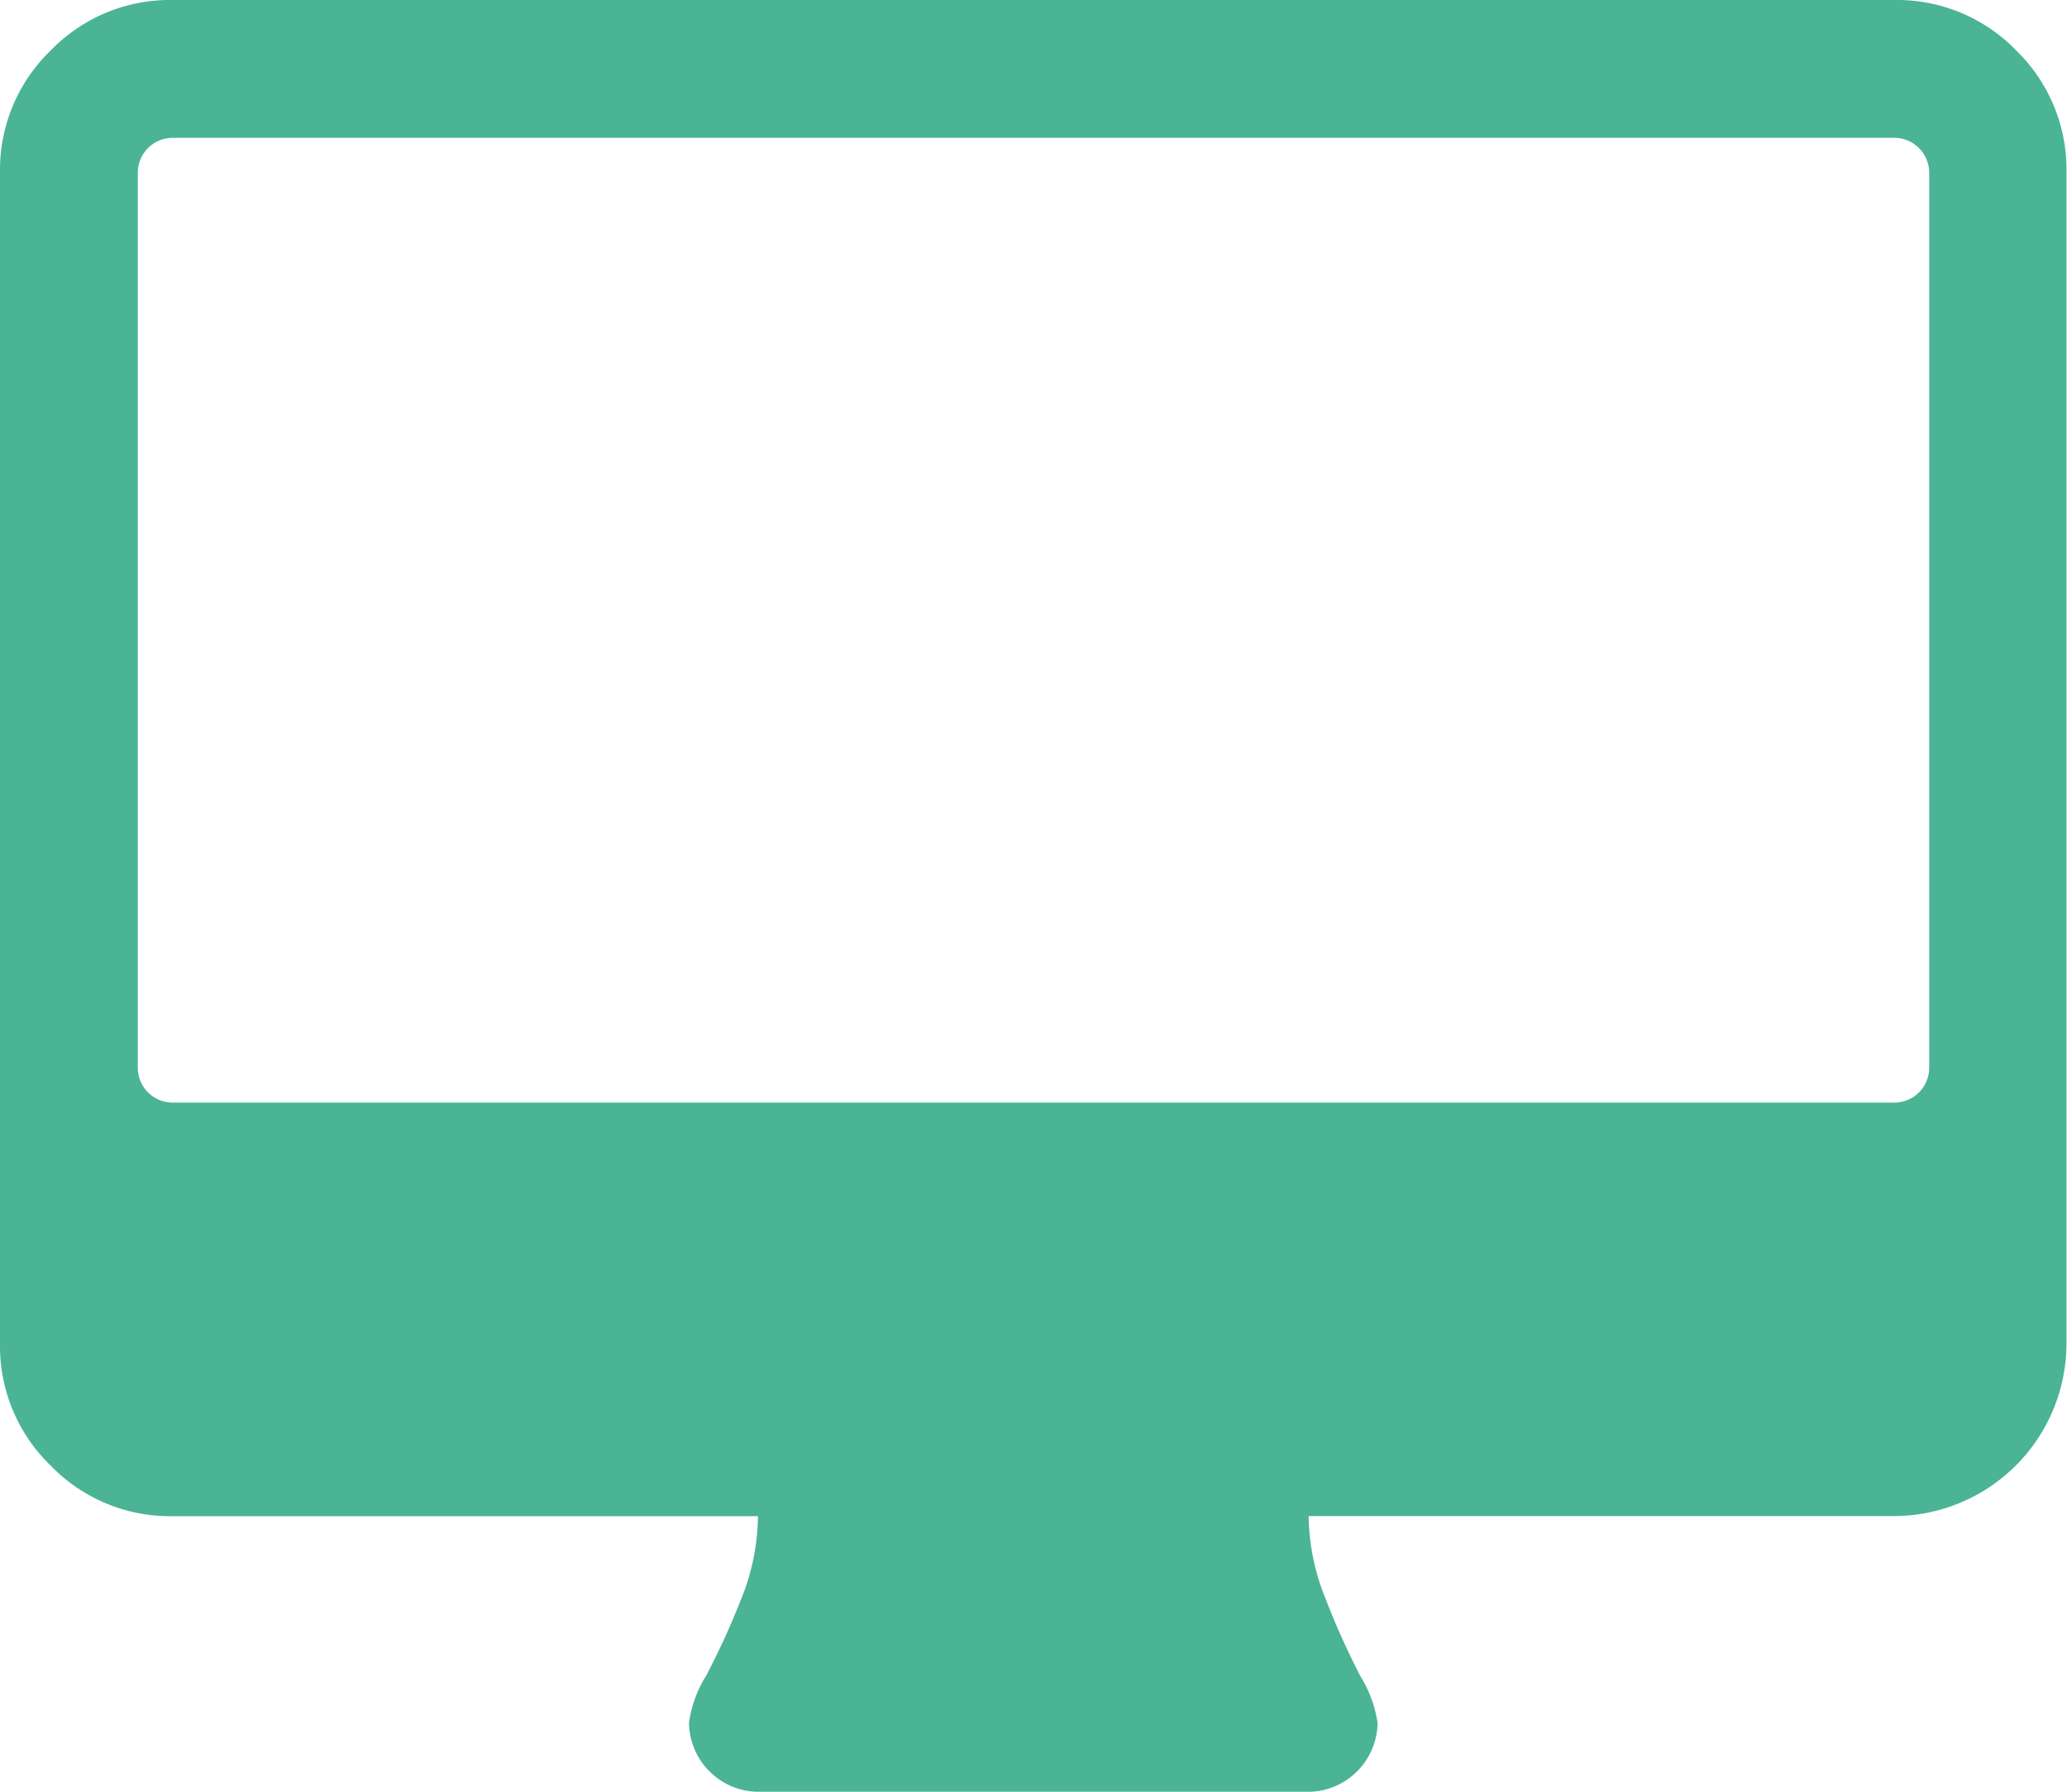 <svg xmlns="http://www.w3.org/2000/svg" width="19.515" height="16.913" viewBox="0 0 19.515 16.913">
  <g transform="translate(0 -36.543)">
    <path fill="#4ab495" class="a" d="M19.037,37.021a1.566,1.566,0,0,0-1.149-.478H1.626a1.567,1.567,0,0,0-1.149.478A1.566,1.566,0,0,0,0,38.169V49.228a1.566,1.566,0,0,0,.478,1.149,1.566,1.566,0,0,0,1.149.478H7.156a2.126,2.126,0,0,1-.163.793,7.191,7.191,0,0,1-.325.711,1.124,1.124,0,0,0-.163.447.66.66,0,0,0,.65.651h5.2a.66.66,0,0,0,.651-.651,1.163,1.163,0,0,0-.163-.442,7.456,7.456,0,0,1-.325-.722,2.142,2.142,0,0,1-.163-.788h5.529a1.631,1.631,0,0,0,1.626-1.626V38.169A1.565,1.565,0,0,0,19.037,37.021Zm-.823,9.605a.329.329,0,0,1-.325.325H1.626a.329.329,0,0,1-.325-.325V38.169a.33.33,0,0,1,.325-.325H17.889a.33.33,0,0,1,.325.325v8.457Z" transform="translate(0 0)"/>
  </g>
</svg>